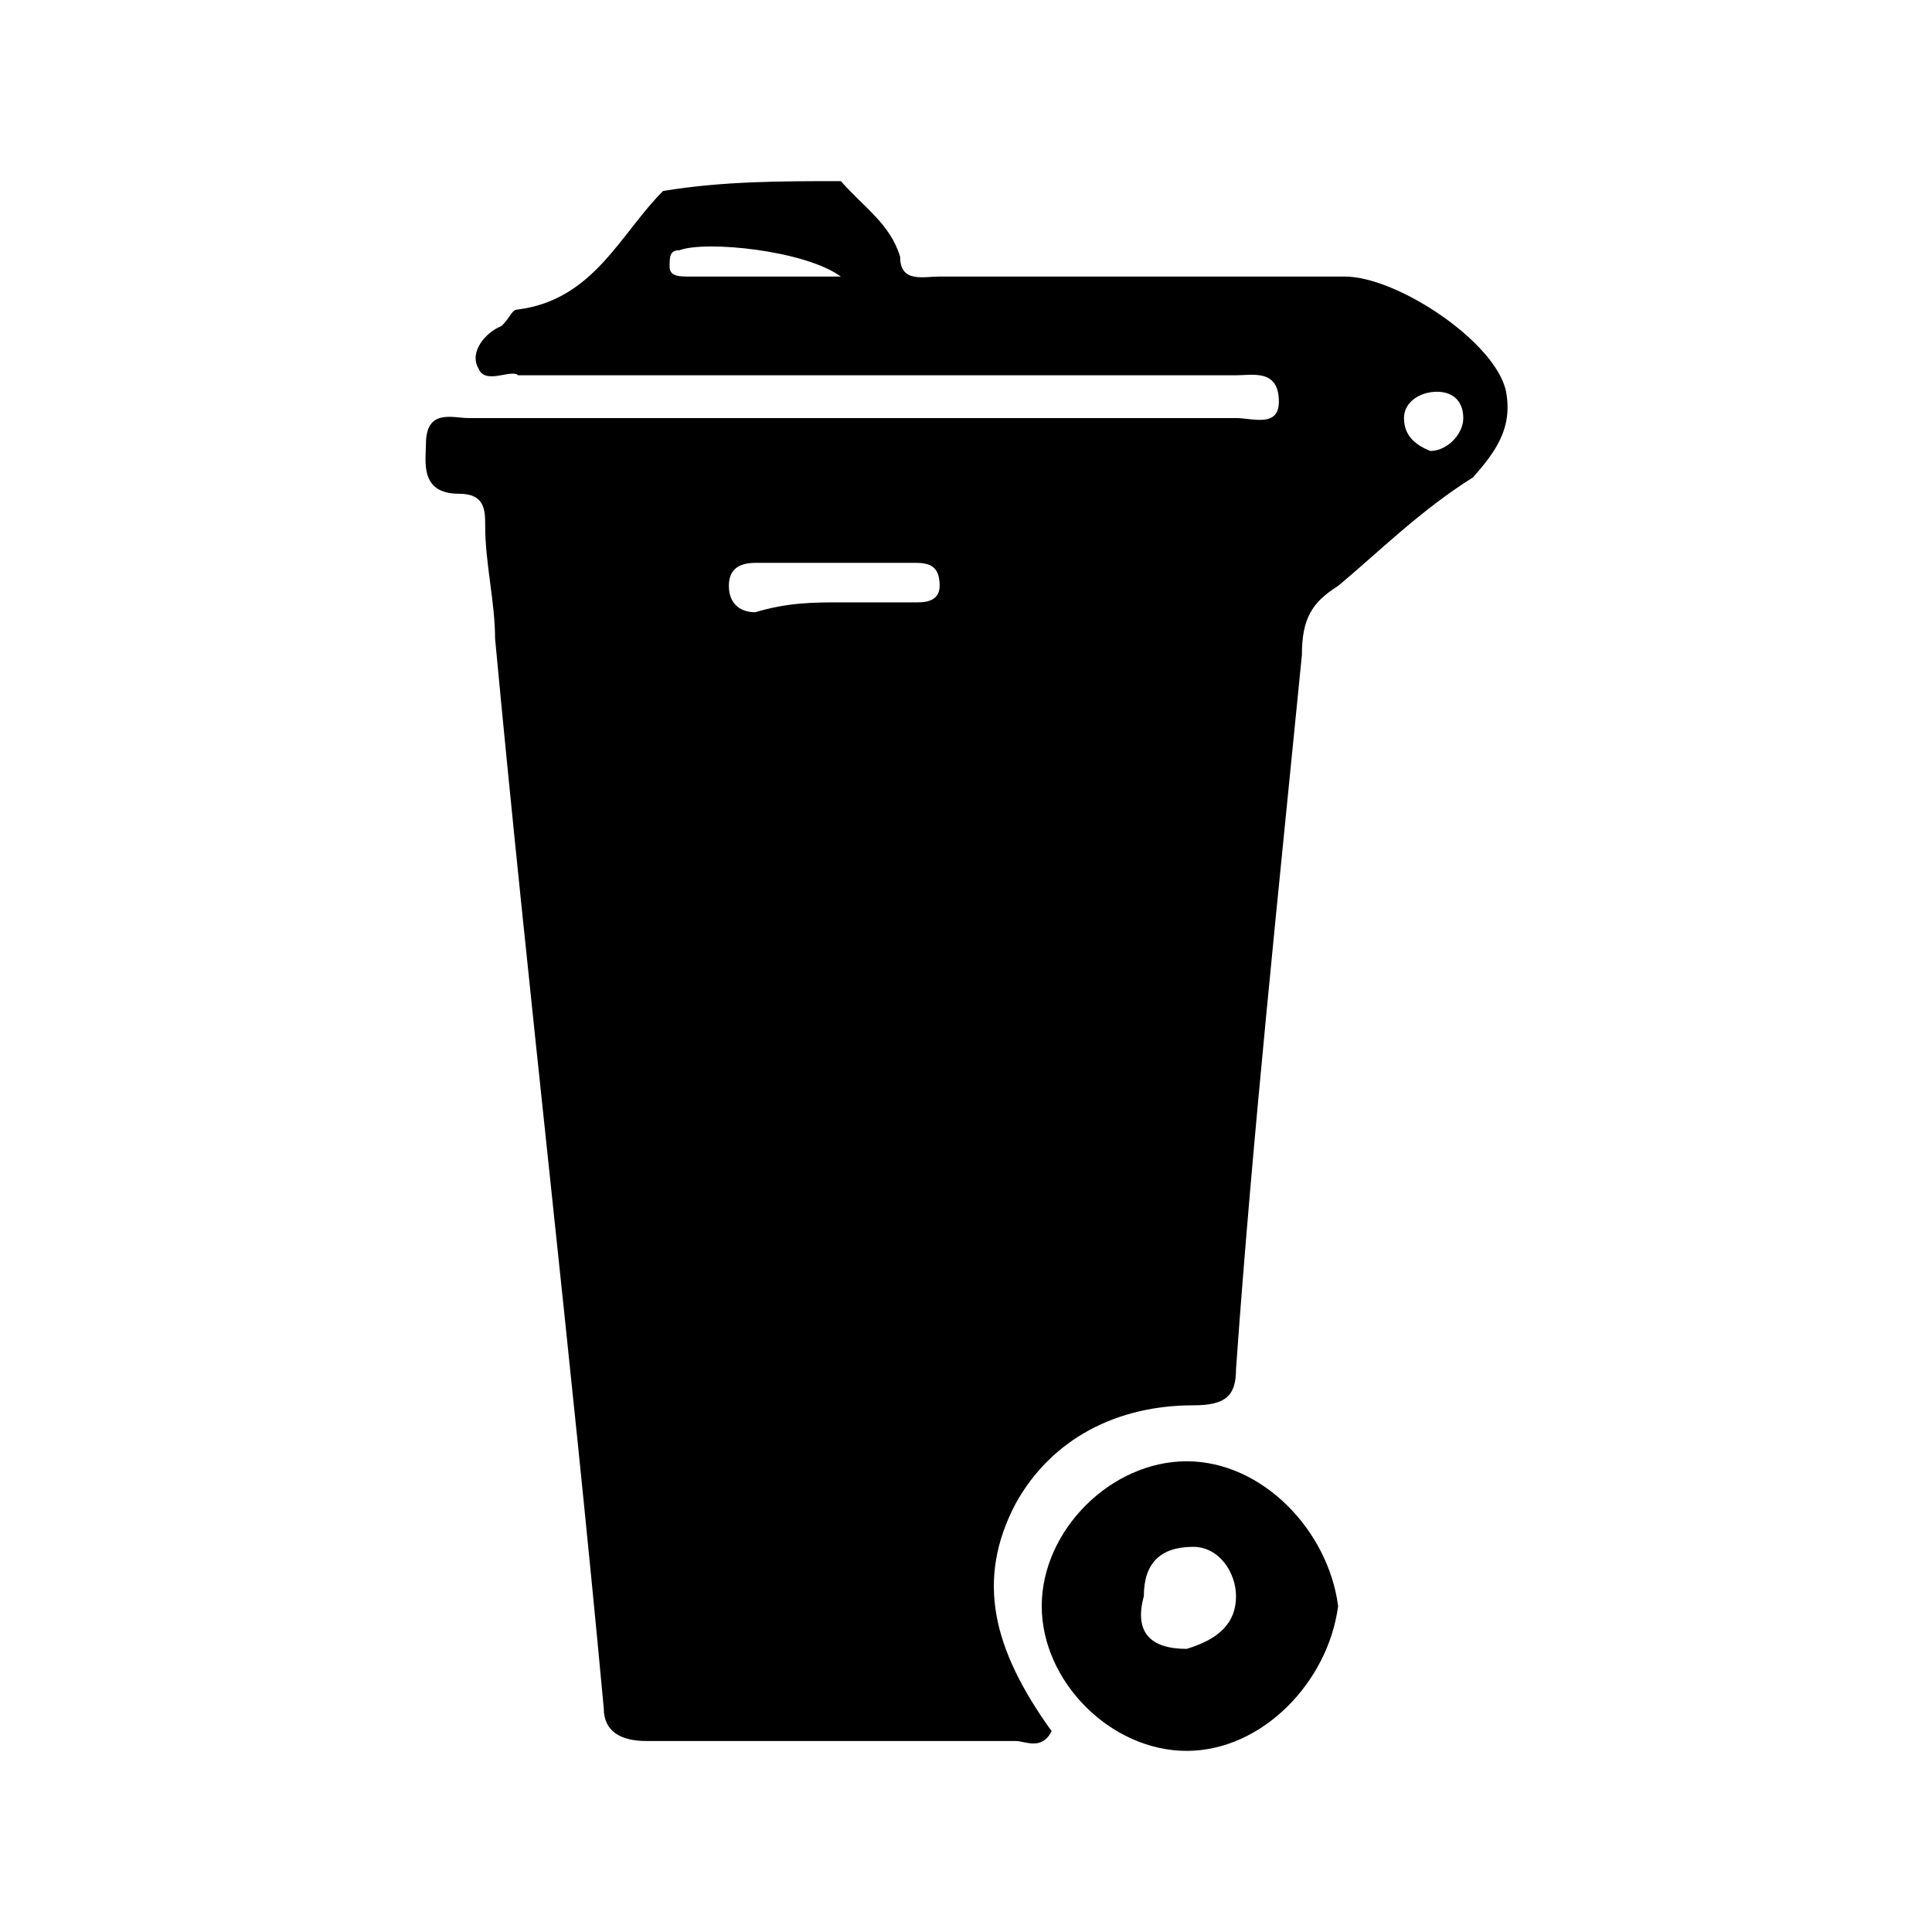 <?xml version="1.0" encoding="UTF-8"?>
<svg width="64px" height="64px" viewBox="0 0 64 64" version="1.1" xmlns="http://www.w3.org/2000/svg" xmlns:xlink="http://www.w3.org/1999/xlink">
    <!-- Generator: Sketch 52.6 (67491) - http://www.bohemiancoding.com/sketch -->
    <title>bin</title>
    <desc>Created with Sketch.</desc>
    <g id="bin" stroke="none" stroke-width="1" fill="none" fill-rule="evenodd">
        <g id="icon-bin" transform="translate(14, 6)" fill="#000000" fill-rule="nonzero">
            <path d="M13.855,0 C14.618,0.872 15.491,1.417 15.818,2.507 C15.818,3.379 16.582,3.161 17.127,3.161 C21.6,3.161 26.073,3.161 30.545,3.161 C32.291,3.161 35.564,5.342 35.891,6.977 C36.109,8.176 35.564,8.939 34.8,9.811 C33.055,10.901 31.636,12.319 30.327,13.409 C29.455,13.954 29.127,14.499 29.127,15.698 C28.364,23.438 27.491,31.614 26.945,39.354 C26.945,40.226 26.618,40.553 25.527,40.553 C23.018,40.553 20.836,41.644 19.636,43.824 C18.327,46.331 18.873,48.621 20.836,51.346 C20.509,52 19.964,51.673 19.636,51.673 C15.491,51.673 11.564,51.673 7.418,51.673 C6.545,51.673 6,51.346 6,50.583 C4.909,38.809 3.491,26.818 2.4,15.153 C2.4,13.954 2.073,12.646 2.073,11.447 C2.073,10.901 2.073,10.356 1.2,10.356 C-0.109,10.356 0.109,9.266 0.109,8.721 C0.109,7.522 0.982,7.849 1.527,7.849 C9.055,7.849 16.582,7.849 24.436,7.849 C25.309,7.849 26.073,7.849 26.945,7.849 C27.491,7.849 28.364,8.176 28.364,7.304 C28.364,6.214 27.491,6.432 26.945,6.432 C19.091,6.432 11.345,6.432 3.164,6.432 C2.945,6.214 2.073,6.759 1.855,6.214 C1.527,5.669 2.073,5.015 2.618,4.797 C2.945,4.47 2.945,4.252 3.164,4.252 C5.673,3.925 6.545,1.744 7.964,0.327 C9.927,0 11.891,0 13.855,0 Z M13.855,13.954 C14.618,13.954 15.491,13.954 16.364,13.954 C16.582,13.954 17.127,13.954 17.127,13.409 C17.127,12.864 16.909,12.646 16.364,12.646 C14.618,12.646 12.655,12.646 11.018,12.646 C10.473,12.646 10.145,12.864 10.145,13.409 C10.145,13.954 10.473,14.281 11.018,14.281 C12.109,13.954 12.982,13.954 13.855,13.954 Z M13.855,3.161 C12.655,2.289 9.382,1.962 8.509,2.289 C8.182,2.289 8.182,2.507 8.182,2.834 C8.182,3.161 8.509,3.161 8.836,3.161 C10.473,3.161 11.891,3.161 13.855,3.161 Z M34.473,7.849 C34.473,7.304 34.145,6.977 33.6,6.977 C33.055,6.977 32.509,7.304 32.509,7.849 C32.509,8.394 32.836,8.721 33.382,8.939 C33.927,8.939 34.473,8.394 34.473,7.849 Z M25.309,52 C22.8,52 20.509,49.711 20.509,47.203 C20.509,44.696 22.8,42.407 25.309,42.407 C27.818,42.407 30,44.696 30.327,47.203 C30,49.711 27.818,52 25.309,52 Z M25.309,48.621 C26.4,48.294 26.945,47.748 26.945,46.876 C26.945,46.113 26.4,45.241 25.527,45.241 C24.436,45.241 23.891,45.786 23.891,46.876 C23.564,48.075 24.109,48.621 25.309,48.621 Z" id="Shape"></path>
        </g>
    </g>
</svg>